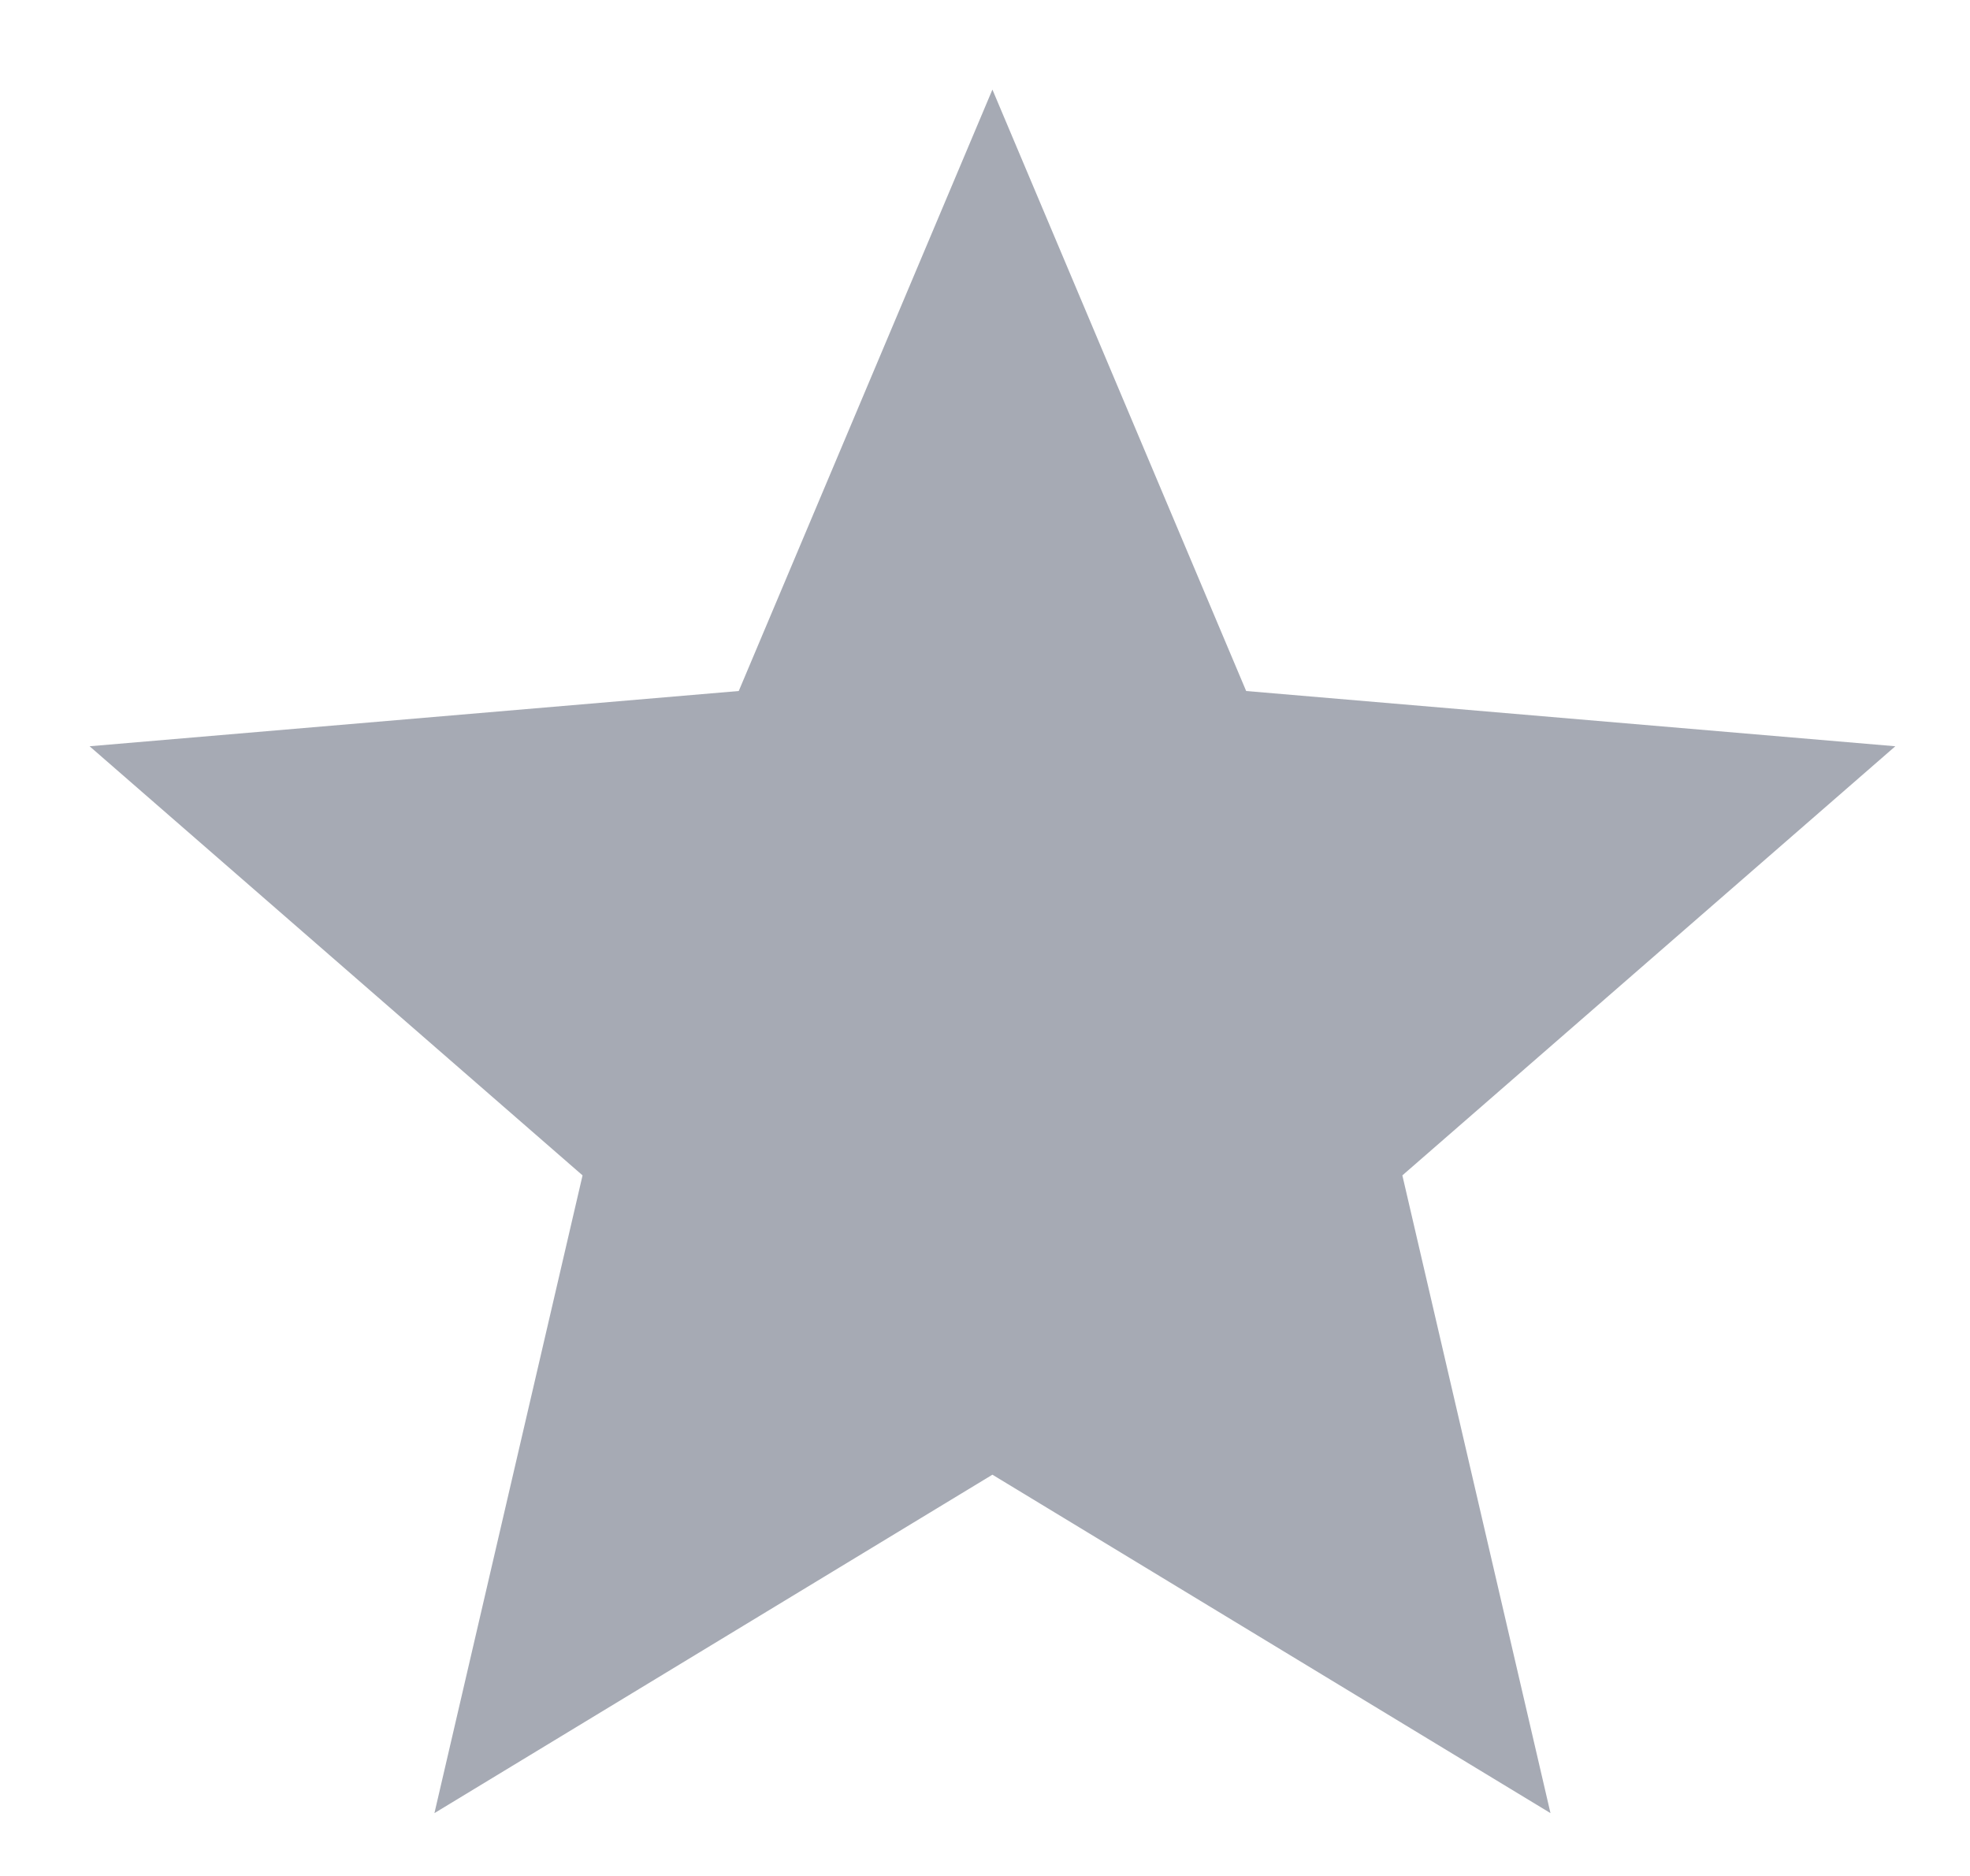 <svg width="21" height="20" viewBox="0 0 21 20" fill="none" xmlns="http://www.w3.org/2000/svg">
<path d="M10.579 15.722L16.528 19.33L14.949 12.531L20.204 7.956L13.284 7.367L10.579 0.955L7.875 7.367L0.955 7.956L6.21 12.531L4.631 19.33L10.579 15.722Z" fill="#A6AAB4"/>
</svg>
